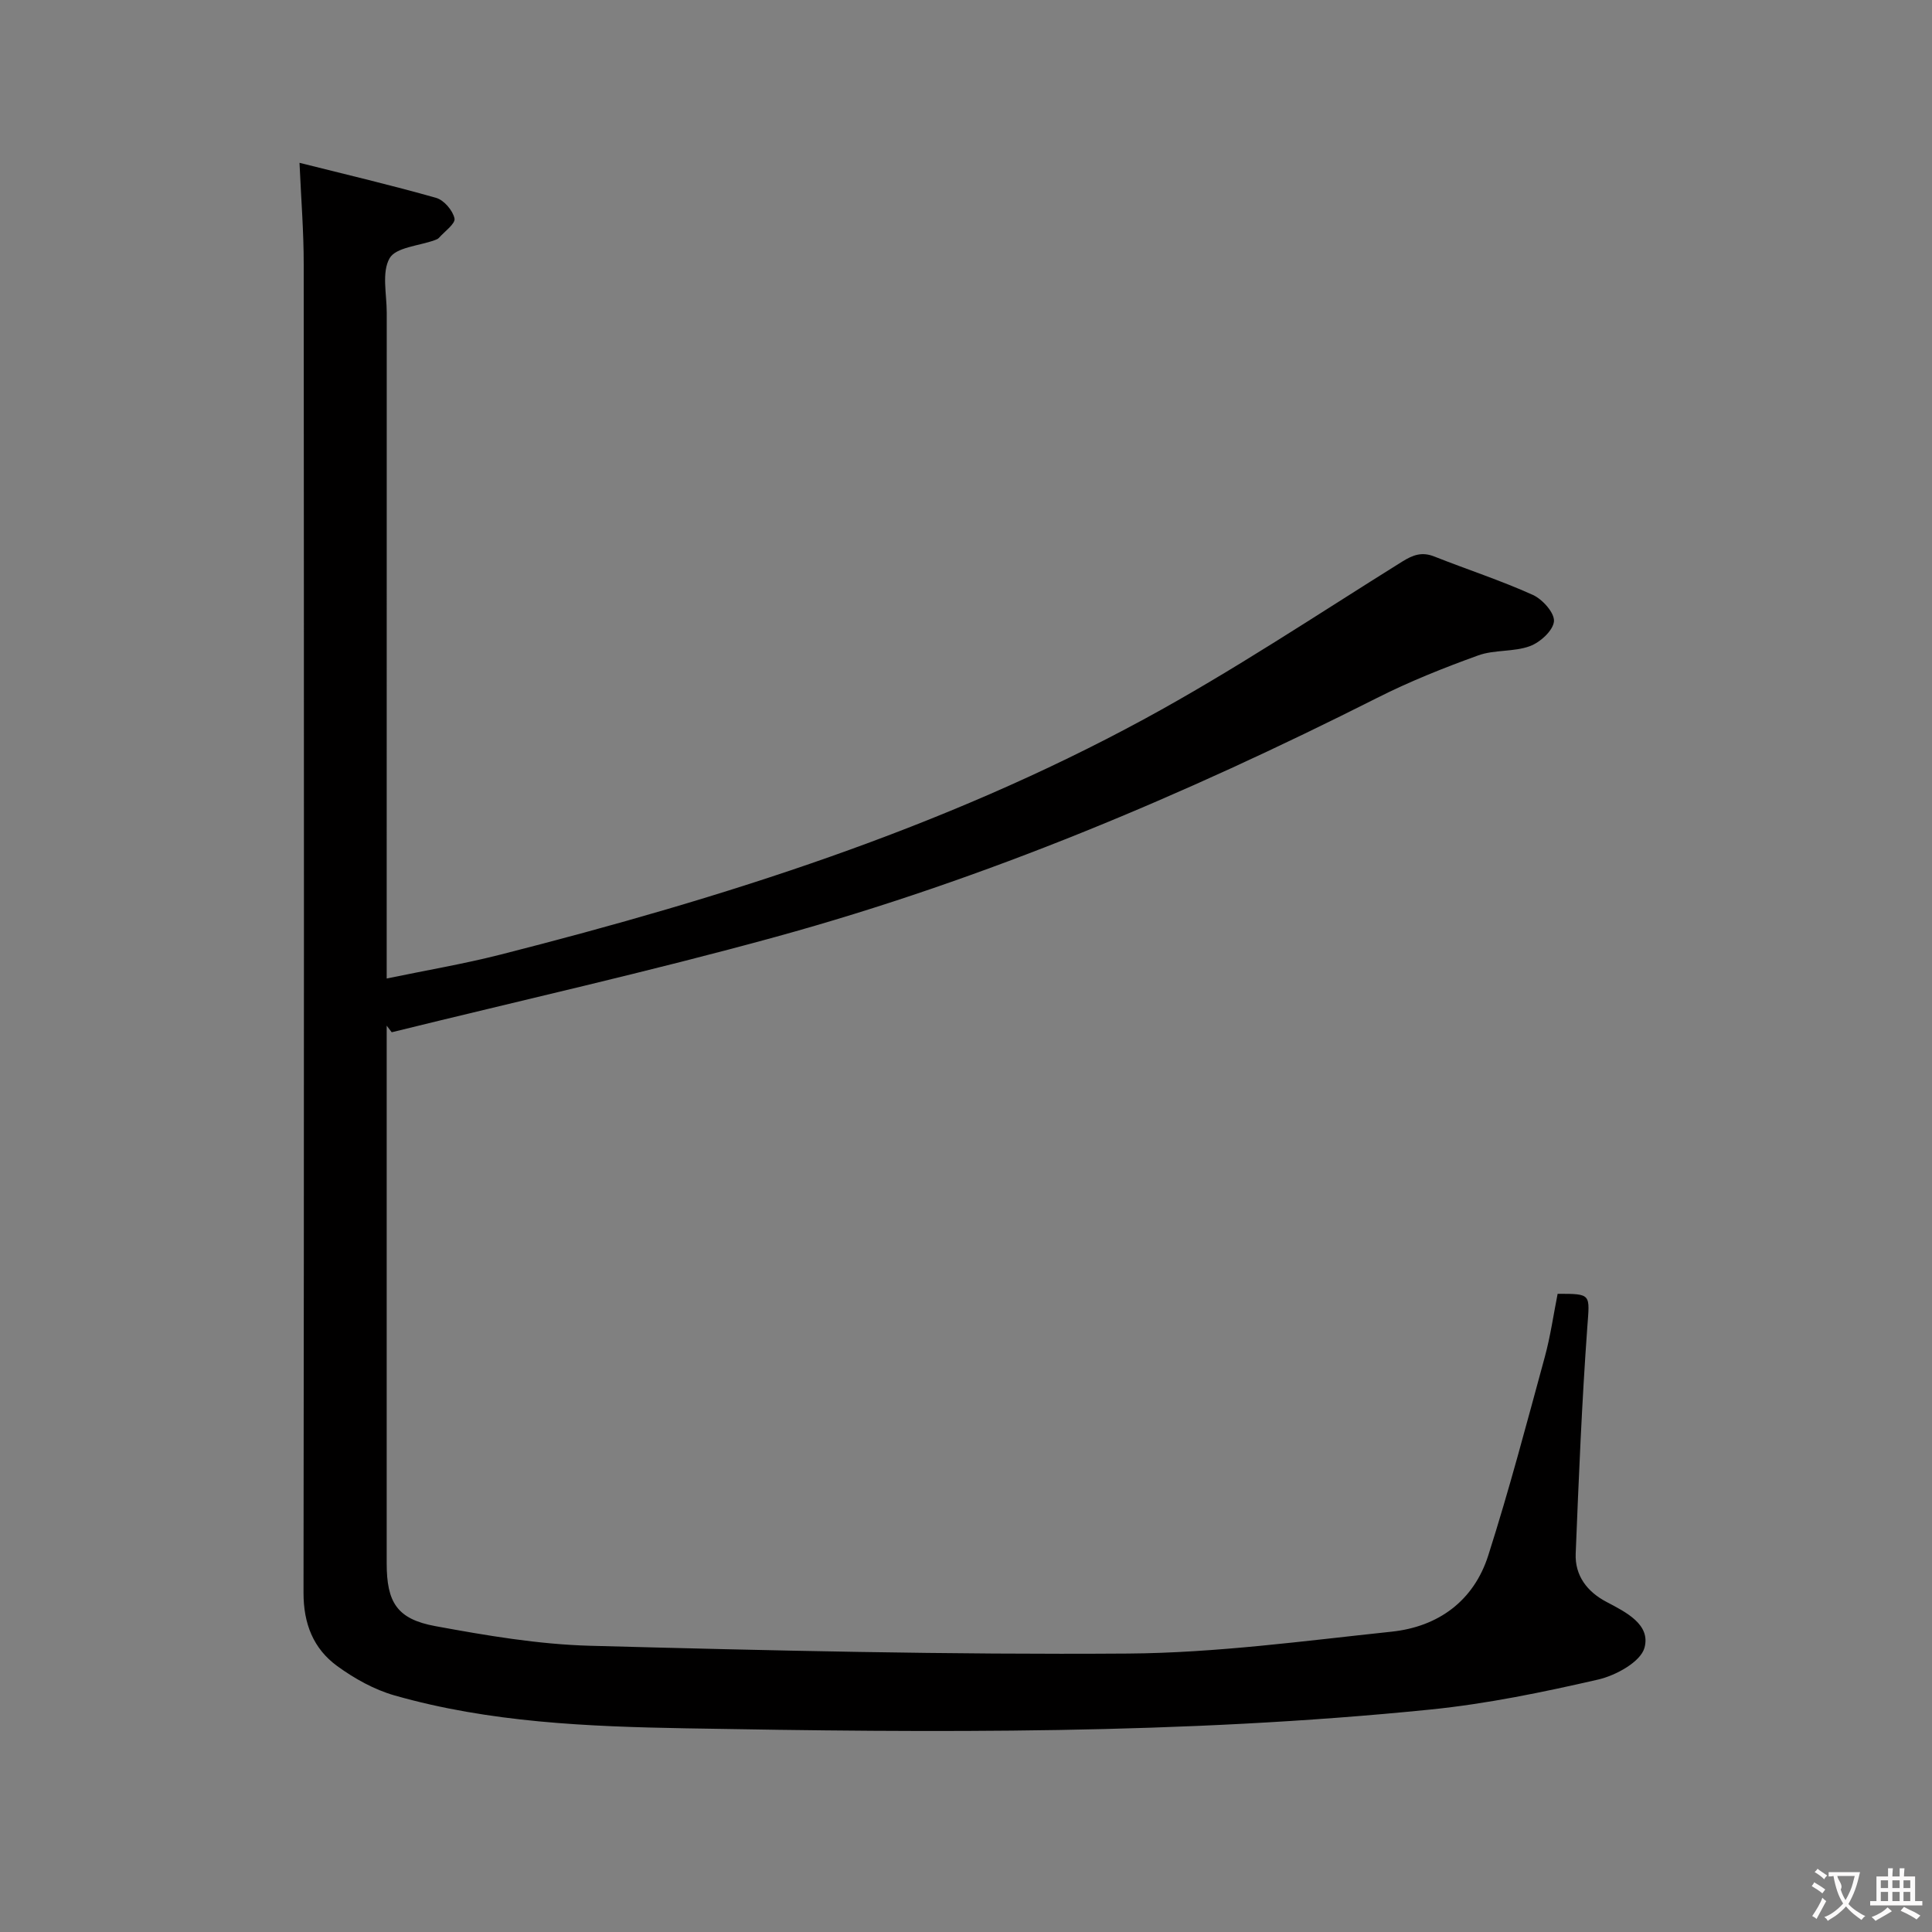 <svg enable-background="new 0 0 400 400" viewBox="0 0 400 400" xmlns="http://www.w3.org/2000/svg"><rect x="0" y="0" width="400" height="400" fill="#808080" stroke="none"/><path d="m62.01 33.71c9.74 2.45 19.08 4.64 28.29 7.26 1.62.46 3.45 2.6 3.8 4.26.23 1.07-2.05 2.69-3.24 4.03-.21.23-.57.36-.88.47-3.23 1.18-8.02 1.46-9.32 3.74-1.66 2.92-.59 7.43-.59 11.26-.01 43.67-.01 87.33-.01 131v6.86c8.21-1.71 15.99-3.02 23.6-4.96 46.13-11.75 91.42-26.02 133.42-48.85 18.23-9.91 35.56-21.48 53.19-32.48 2.31-1.44 4.13-2.09 6.69-1.08 6.79 2.69 13.76 4.95 20.4 7.95 2 .9 4.53 3.74 4.37 5.48-.17 1.9-2.87 4.36-4.99 5.13-3.35 1.23-7.35.7-10.71 1.92-7.11 2.57-14.19 5.39-20.93 8.8-40 20.18-81.15 37.55-124.39 49.44-26.36 7.25-53.06 13.23-79.61 19.78-.35-.46-.69-.92-1.04-1.37v5.31 106c0 8.06 2.11 11.55 10.06 13.01 10.59 1.95 21.35 3.78 32.08 4.07 37.11.99 74.24 1.87 111.36 1.61 18.2-.13 36.41-2.61 54.56-4.53 9.66-1.02 17.01-6.37 20.01-15.79 4.33-13.57 7.96-27.36 11.71-41.11 1.17-4.29 1.79-8.73 2.65-13.05 7.1-.01 6.64.03 6.14 6.96-1.13 15.59-1.77 31.22-2.4 46.84-.18 4.54 2.37 7.88 6.36 9.98 4.07 2.14 9.21 4.69 7.88 9.51-.81 2.92-5.93 5.73-9.58 6.57-11.45 2.63-23.05 5.03-34.73 6.21-51.28 5.19-102.76 4.81-154.2 3.89-20.22-.36-40.6-1.2-60.28-6.81-4.2-1.2-8.29-3.48-11.85-6.07-4.96-3.61-7-8.79-6.99-15.19.12-91.67.1-183.33.04-275 .01-6.79-.54-13.57-.87-21.05z" fill="#010000"/><g fill="#fbfafa"><path d="m377.9 391.2c-.2.3-.4.5-.6.8-.7-.6-1.4-1-2.2-1.5.2-.3.4-.5.5-.8.6.4 1.4.8 2.3 1.5zm-1.8 6.1c-.2-.2-.5-.4-.9-.6.4-.6.8-1.2 1.2-1.9s.7-1.3.9-1.9c.3.3.5.5.8.7-.7 1.3-1.4 2.6-2 3.7zm2.2-9c-.3.3-.5.5-.6.8-.6-.6-1.3-1.1-2-1.5.3-.3.5-.5.6-.7.6.5 1.3.9 2 1.4zm.3.2v-.9h2 4.5c-.3 1.3-.6 2.5-1 3.6s-.9 2.1-1.4 3c.4.5 1 1 1.6 1.4s1.2.8 1.9 1.1c-.3.2-.5.4-.8.8-.4-.3-1-.7-1.6-1.2s-1.2-1.1-1.6-1.6c-.5.6-1.1 1.1-1.7 1.6s-1.4.9-2.1 1.4c-.1-.3-.3-.5-.7-.8.6-.2 1.2-.5 1.9-1s1.4-1.1 2-1.8c-.5-.8-.9-1.6-1.2-2.5s-.6-2-.8-3.2c-.4.1-.7.1-1 .1zm2.5 2.7c.3 1 .7 1.7 1 2.2.3-.5.6-1.1 1-2s.6-1.9.9-3h-3.2-.4c.1.9 1.3 1.8.7 2.8z"/><path d="m396.5 388.5v1.5 3.6h1.5v.9c-.4 0-1 0-1.7 0h-7.9c-.5 0-.9 0-1.2 0v-.9h1.3v-3.5c0-.7 0-1.2 0-1.6h2.4c0-.8 0-1.4 0-1.7h1c0 .3-.1.8-.1 1.7h1.5c0-.8 0-1.4 0-1.7h1c0 .3-.1.9-.1 1.7zm-8.2 9.2c-.2-.3-.5-.5-.8-.8.8-.3 1.4-.6 1.9-.9s1-.7 1.4-1.1c.3.3.6.5.9.8-1.6 1-2.8 1.6-3.4 2zm2.6-6.8v-1.6h-1.5v1.6zm0 2.7v-1.9h-1.5v1.9zm2.4-2.7v-1.6h-1.5v1.6zm0 2.7v-1.9h-1.5v1.9zm.2 2 .7-.8c.4.2.9.5 1.6.8s1.3.7 1.8 1c-.3.3-.5.5-.8.8-.4-.3-1.5-1-3.3-1.8zm2-4.7v-1.6h-1.4v1.6zm0 2.7v-1.9h-1.4v1.9z"/></g></svg>